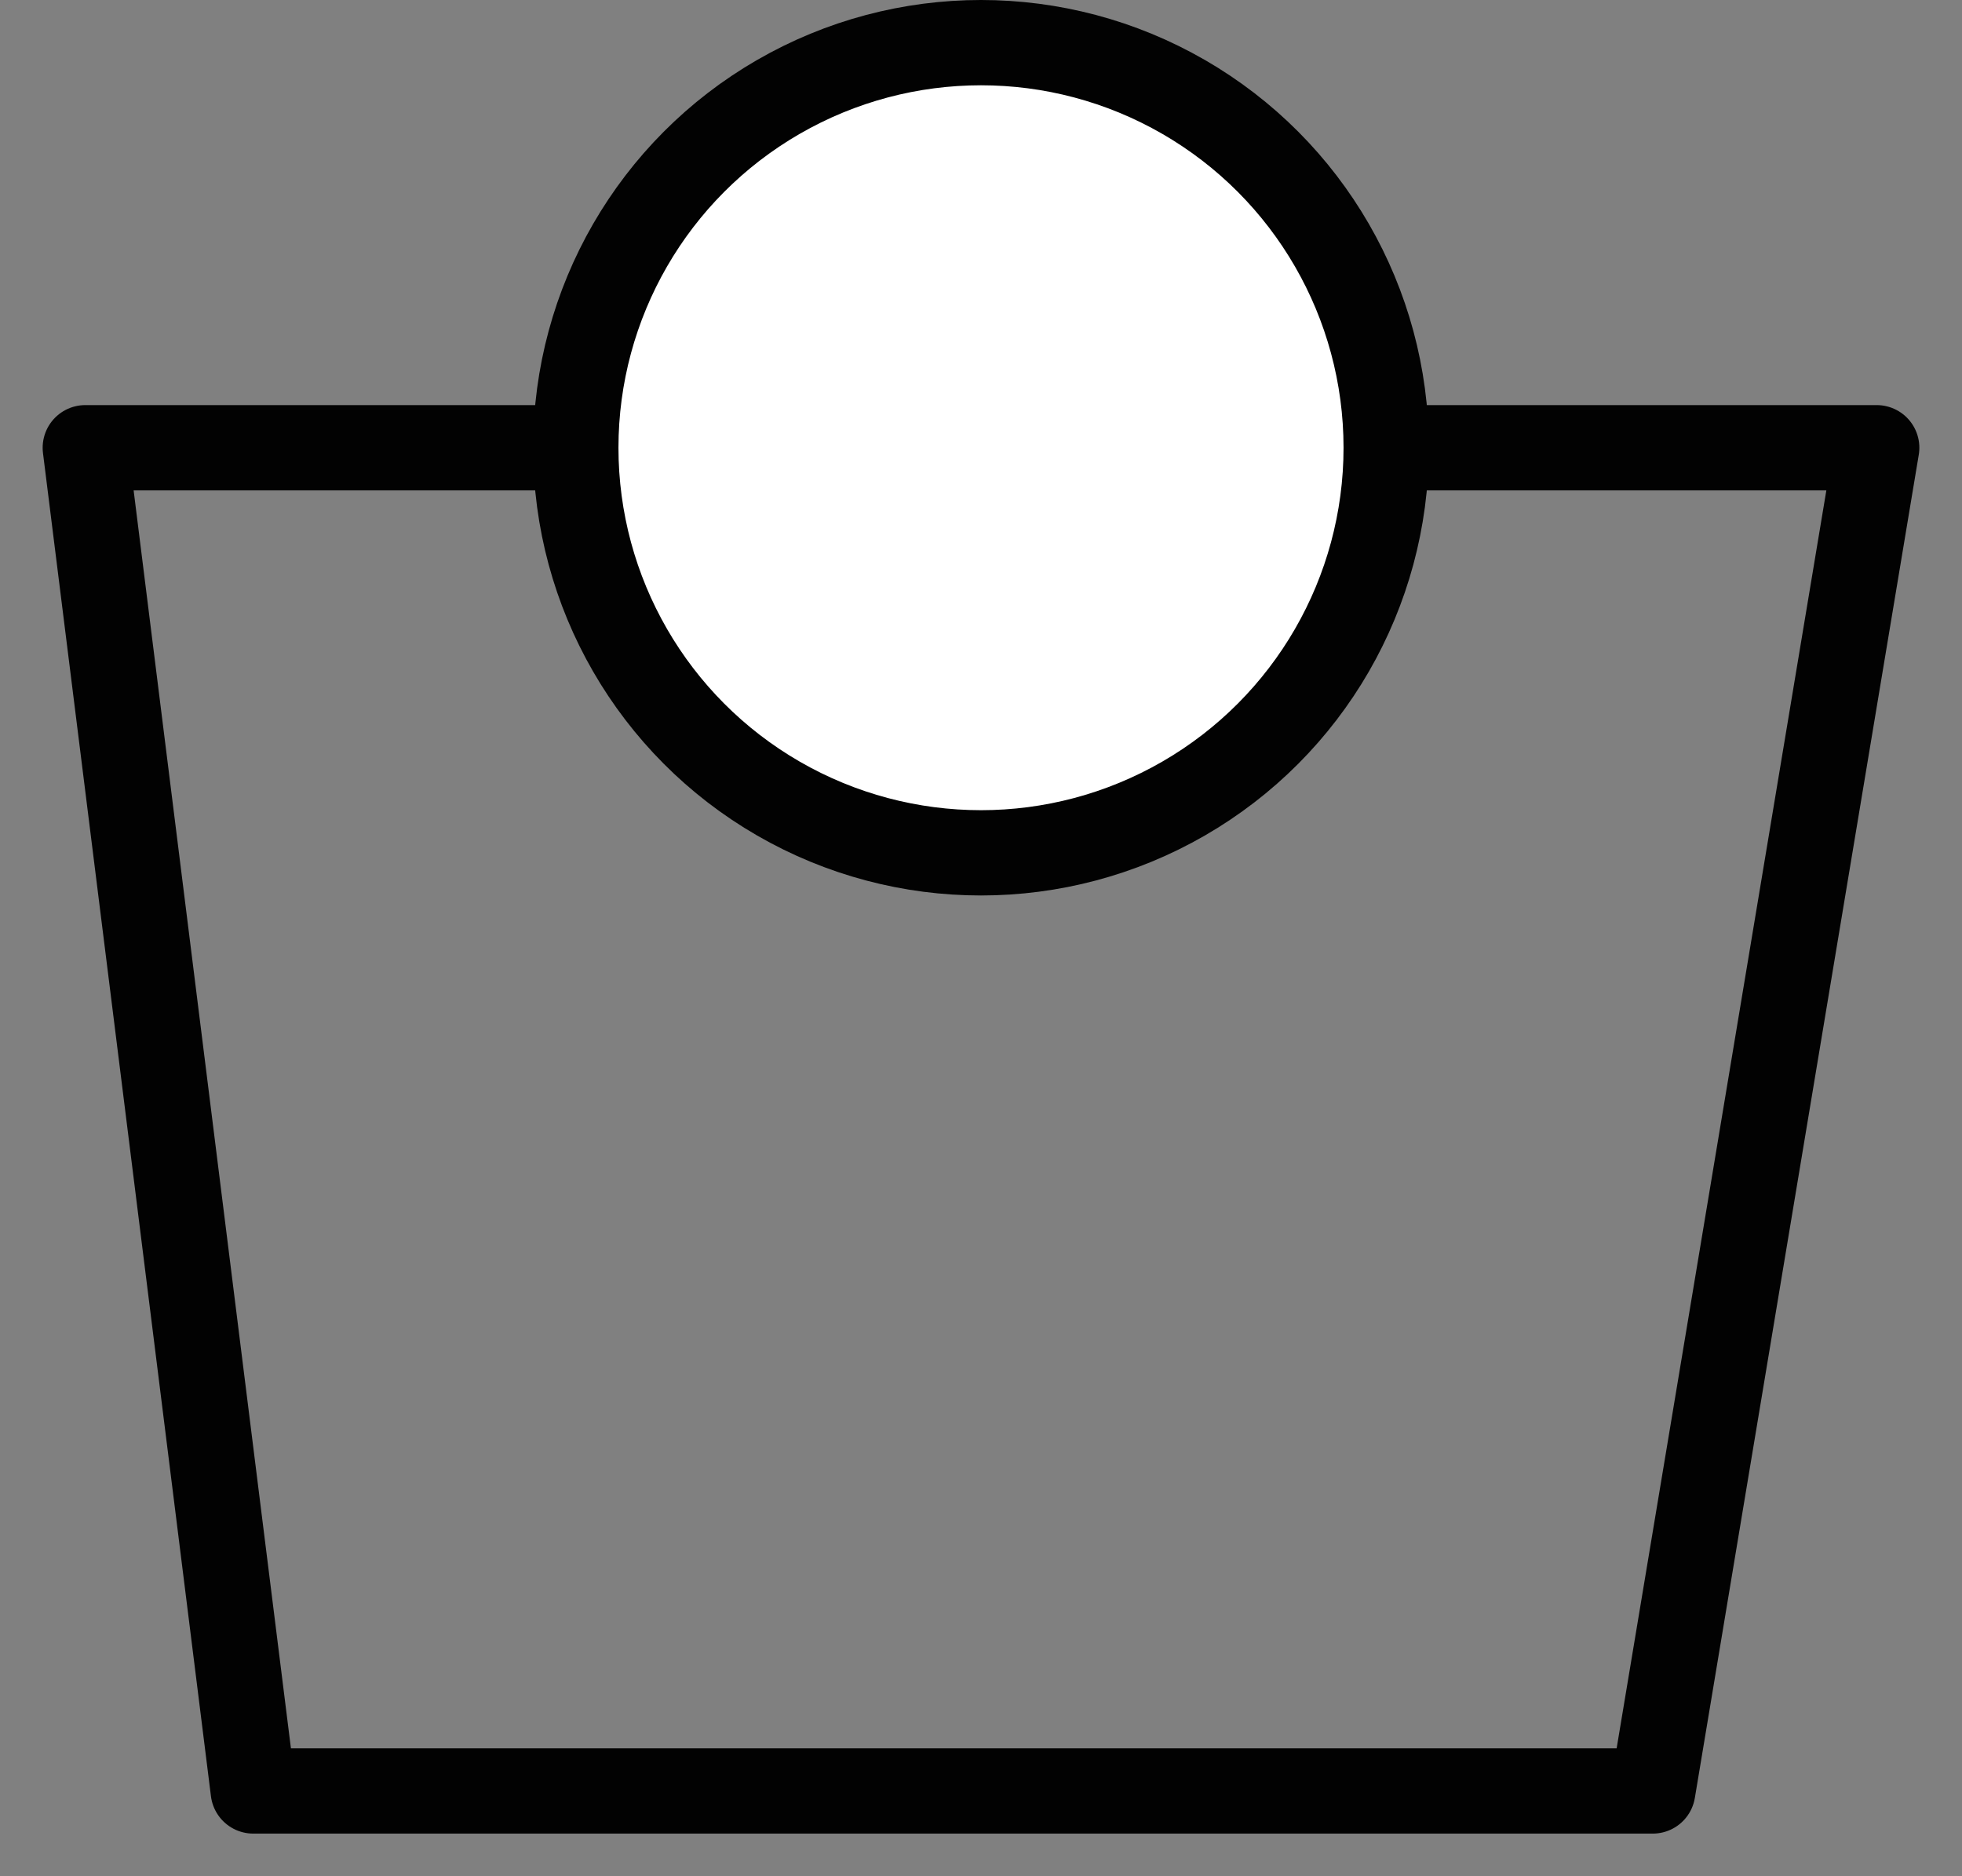<svg width="23" height="22" viewBox="0 0 23 22" fill="none" xmlns="http://www.w3.org/2000/svg">
<rect x="0" y="0" width="23" height="22" fill="#808080" stroke="none"/>
<path d="M1 5.25H4.938H22L19.375 21H2.969L1 5.25Z" stroke="#020202" stroke-linejoin="round"/>
<circle cx="11.5" cy="5.25" r="4.75" fill="white" stroke="#020202"/>
</svg>

